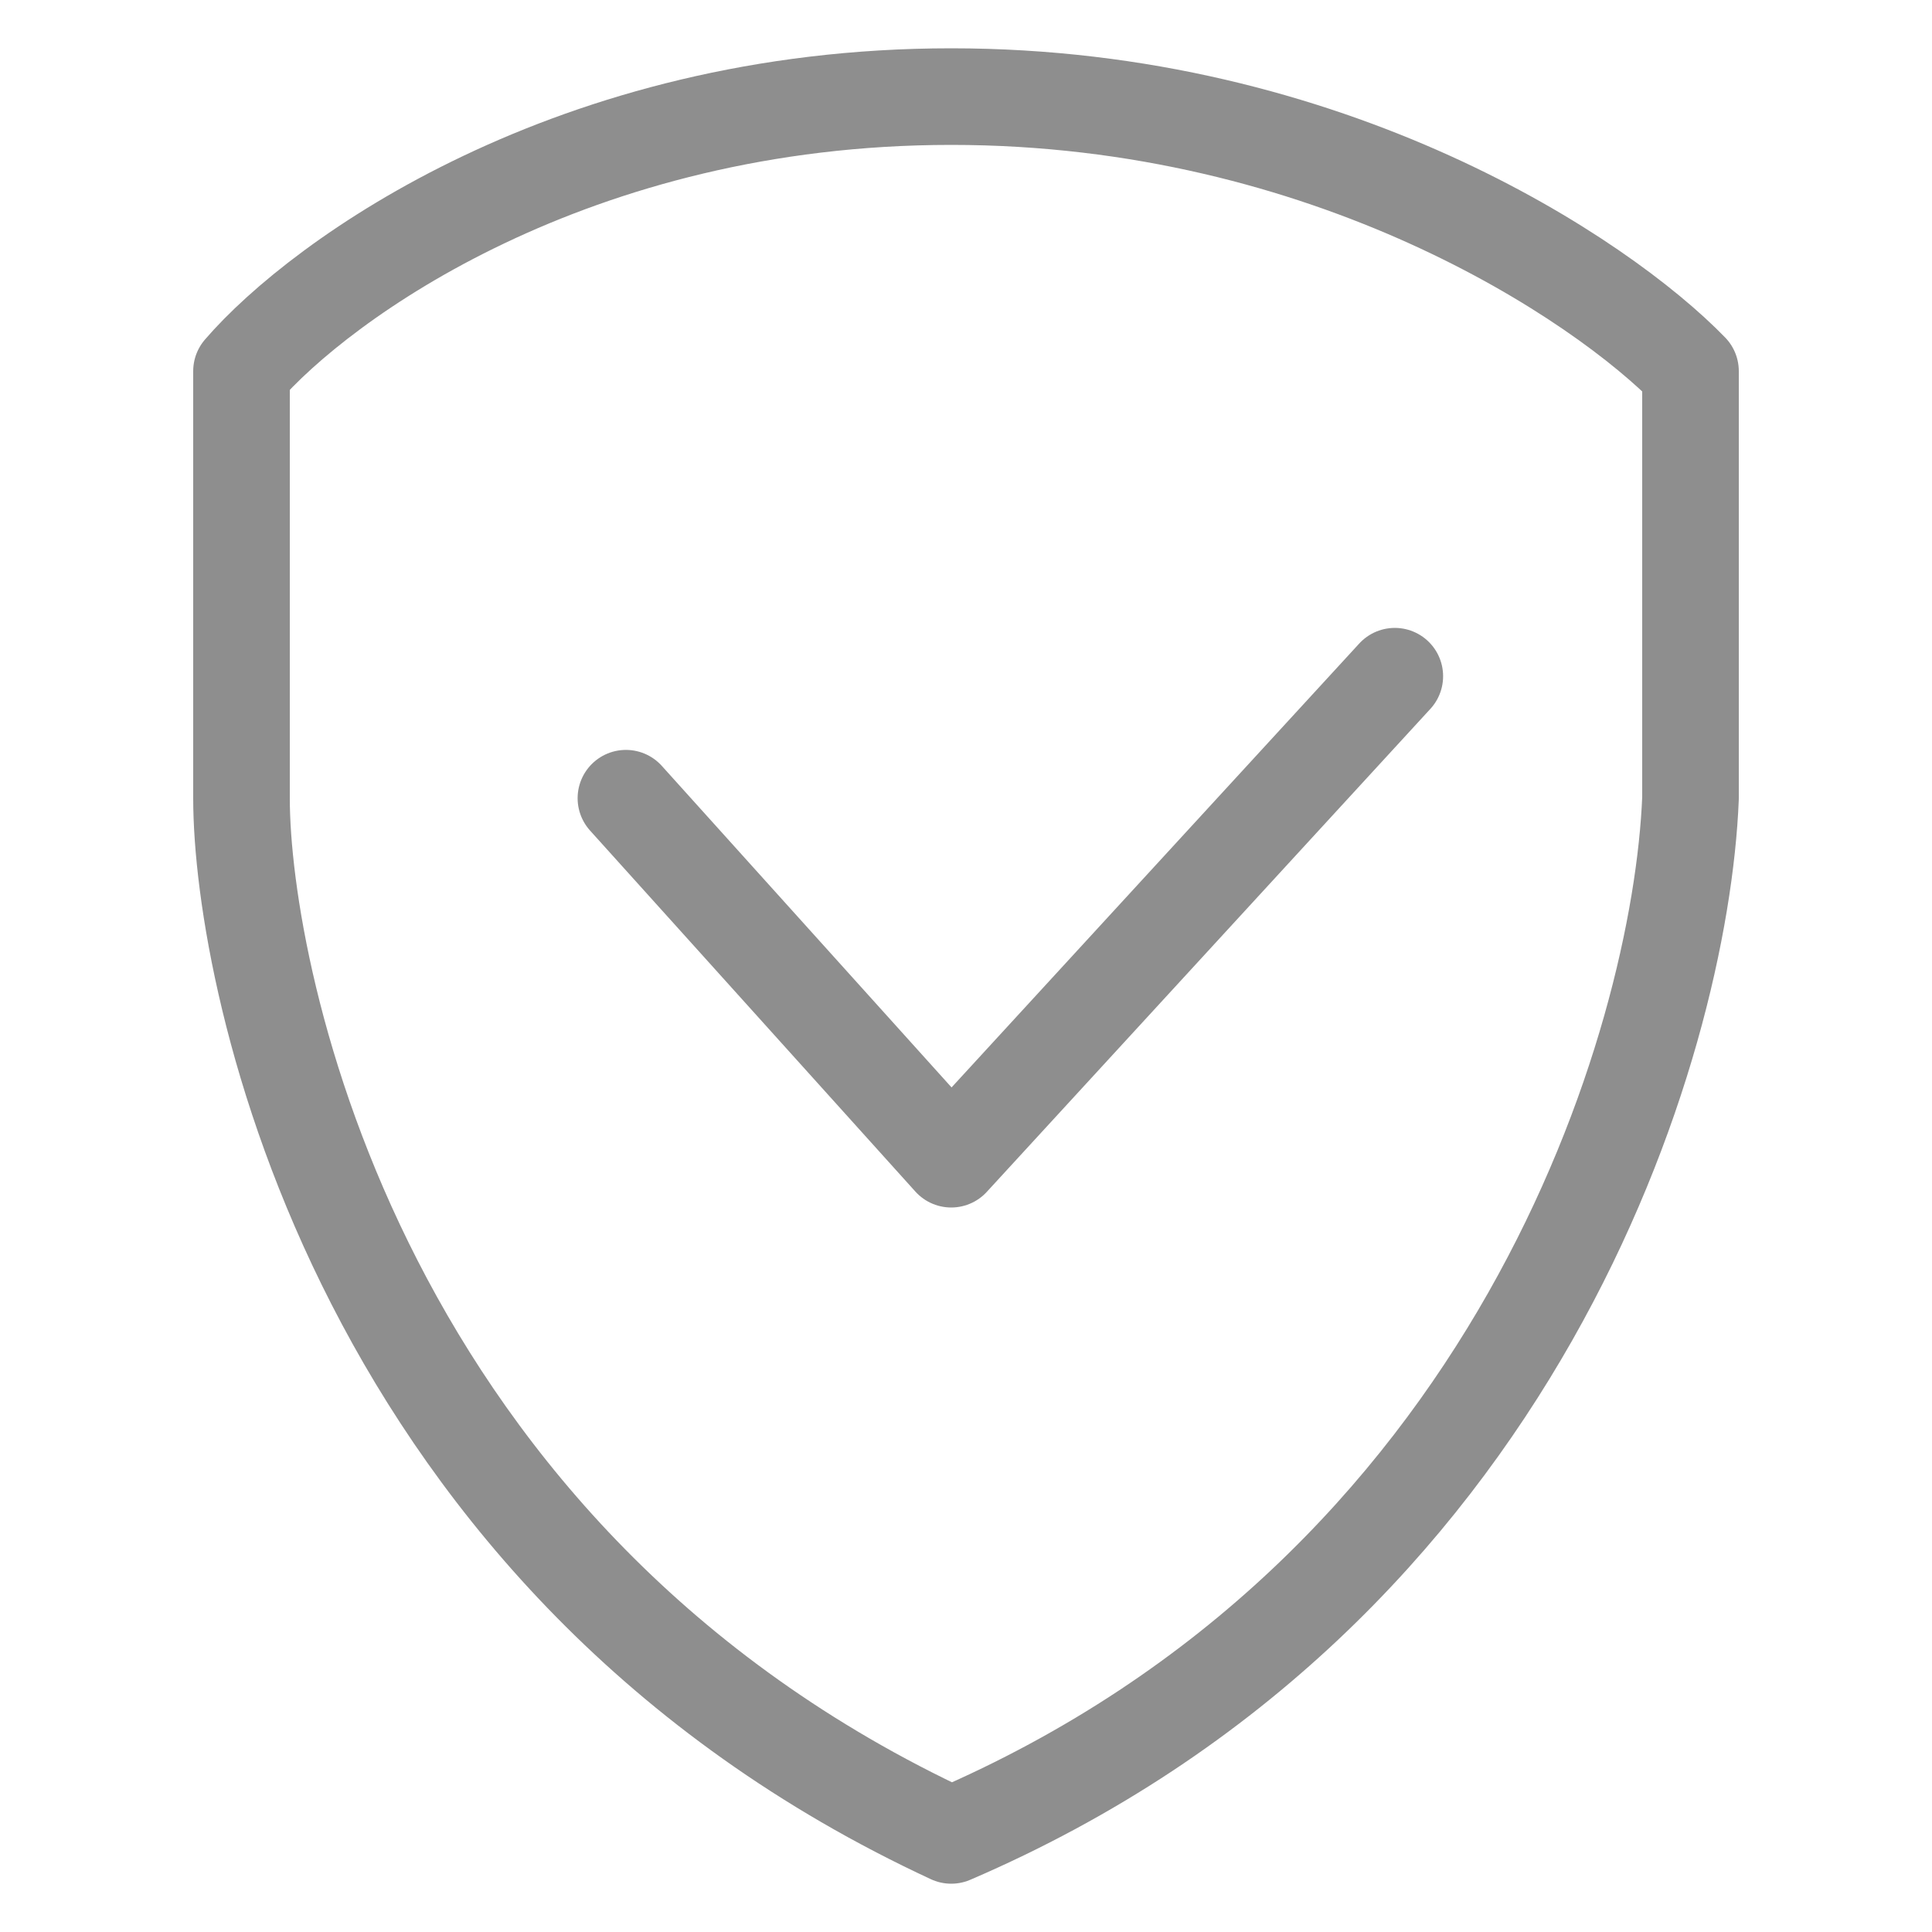 <svg width="40" height="40" viewBox="0 0 40 40" fill="none" xmlns="http://www.w3.org/2000/svg">
<path d="M12.959 16.526L19.694 24L28.878 14M5 7.684C6.633 5.789 11.857 2 19.694 2C27.531 2 33.163 5.789 35 7.684V16.526C34.796 21.579 31.449 32.947 19.694 38C7.449 32.316 5 20.316 5 16.526C5 13.495 5 9.368 5 7.684Z" stroke="#8e8e8e" stroke-width="2" stroke-linecap="round" stroke-linejoin="round"/>
</svg>
